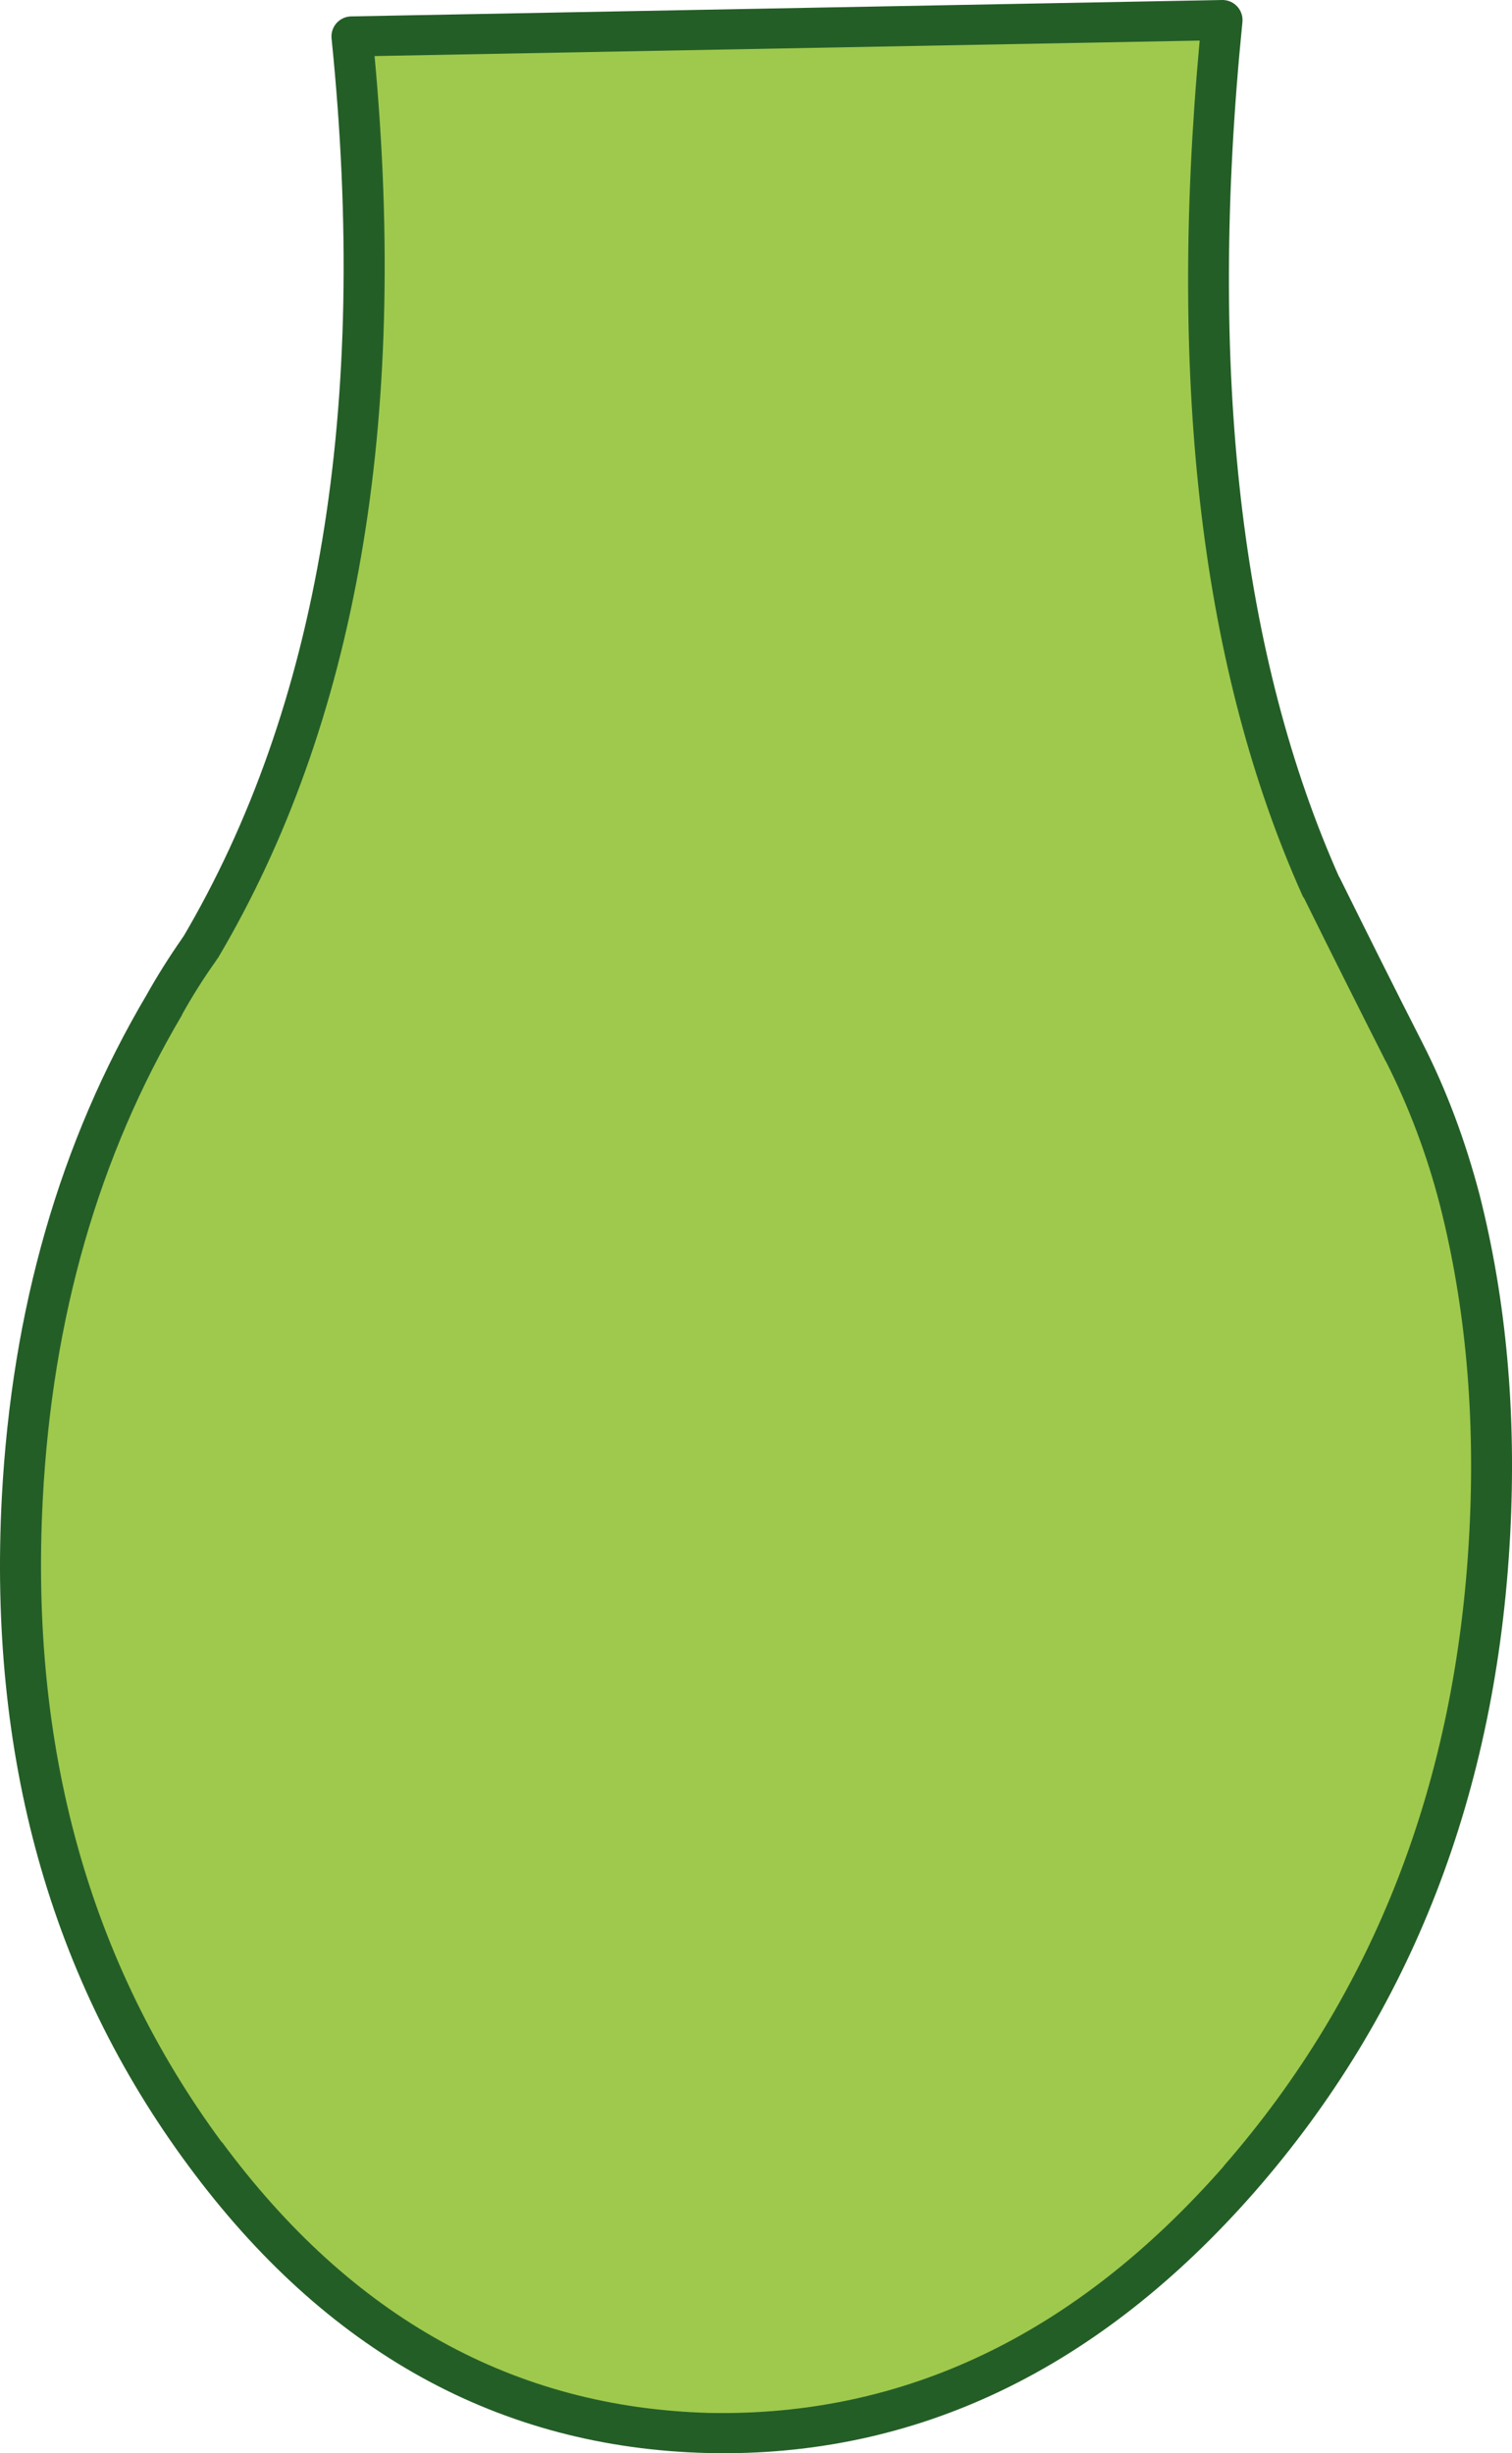 <?xml version="1.0" encoding="utf-8"?>
<!-- Generator: Adobe Illustrator 16.0.0, SVG Export Plug-In . SVG Version: 6.00 Build 0)  -->
<!DOCTYPE svg PUBLIC "-//W3C//DTD SVG 1.1//EN" "http://www.w3.org/Graphics/SVG/1.1/DTD/svg11.dtd">
<svg version="1.1" id="レイヤー_1" xmlns="http://www.w3.org/2000/svg" xmlns:xlink="http://www.w3.org/1999/xlink" x="0px"
	 y="0px" width="75.213px" height="121.977px" viewBox="0 0 75.213 121.977" enable-background="new 0 0 75.213 121.977"
	 xml:space="preserve">
<g>
	<path fill="#245E27" d="M65.764,44.12l-0.024-0.026c-5.032-11.257-6.68-25.629-4.929-43.096L17.486,1.813
		c1.888,18.515-0.638,33.638-7.551,45.343c-0.018,0.012-0.043,0.035-0.058,0.074c-0.617,0.882-1.199,1.805-1.729,2.751
		c-4.224,7.144-6.573,15.321-7.061,24.525C0.425,87.15,3.45,98.012,10.183,107.102c6.644,8.99,14.984,13.613,25.04,13.868
		c10.026,0.228,18.847-3.992,26.435-12.642c7.645-8.747,11.803-19.437,12.468-32.083c0.312-5.915-0.188-11.438-1.487-16.57
		c-0.685-2.612-1.596-5.064-2.76-7.349C68.479,49.586,67.114,46.845,65.764,44.12"/>
	
		<path fill="none" stroke="#245E27" stroke-width="1.996" stroke-linecap="round" stroke-linejoin="round" stroke-miterlimit="10" d="
		M65.739,44.094c-5.032-11.257-6.68-25.629-4.929-43.096L17.486,1.813c1.888,18.515-0.638,33.638-7.551,45.343
		c-0.018,0.011-0.043,0.035-0.058,0.074c-0.617,0.882-1.199,1.805-1.729,2.751c-4.224,7.144-6.573,15.321-7.061,24.525
		C0.425,87.15,3.45,98.012,10.183,107.102c6.644,8.99,14.984,13.613,25.04,13.868c10.026,0.228,18.847-3.992,26.435-12.642
		c7.645-8.747,11.803-19.437,12.468-32.083c0.312-5.915-0.188-11.438-1.487-16.57c-0.686-2.612-1.596-5.064-2.76-7.349
		c-1.398-2.739-2.764-5.481-4.114-8.206L65.739,44.094z"/>
	<path fill="#9EC94C" d="M64.877,44.672c-0.038-0.051-0.073-0.103-0.098-0.166c-4.994-11.155-6.69-25.316-5.102-42.488L18.632,2.788
		c1.7,18.261-0.906,33.216-7.792,44.849c-0.04,0.039-0.067,0.087-0.097,0.138c-0.602,0.844-1.17,1.741-1.685,2.666l-0.001,0.022
		C4.91,57.475,2.603,65.501,2.128,74.534c-0.651,12.394,2.319,23.054,8.902,31.977l0.016,0.001
		c6.438,8.708,14.512,13.192,24.228,13.461c9.718,0.191,18.247-3.896,25.596-12.261l0.001-0.013
		c7.491-8.588,11.564-19.083,12.218-31.478c0.307-5.815-0.178-11.239-1.457-16.286c-0.656-2.548-1.56-4.927-2.689-7.158v0.015
		C67.567,50.074,66.204,47.36,64.877,44.672"/>
</g>
</svg>

